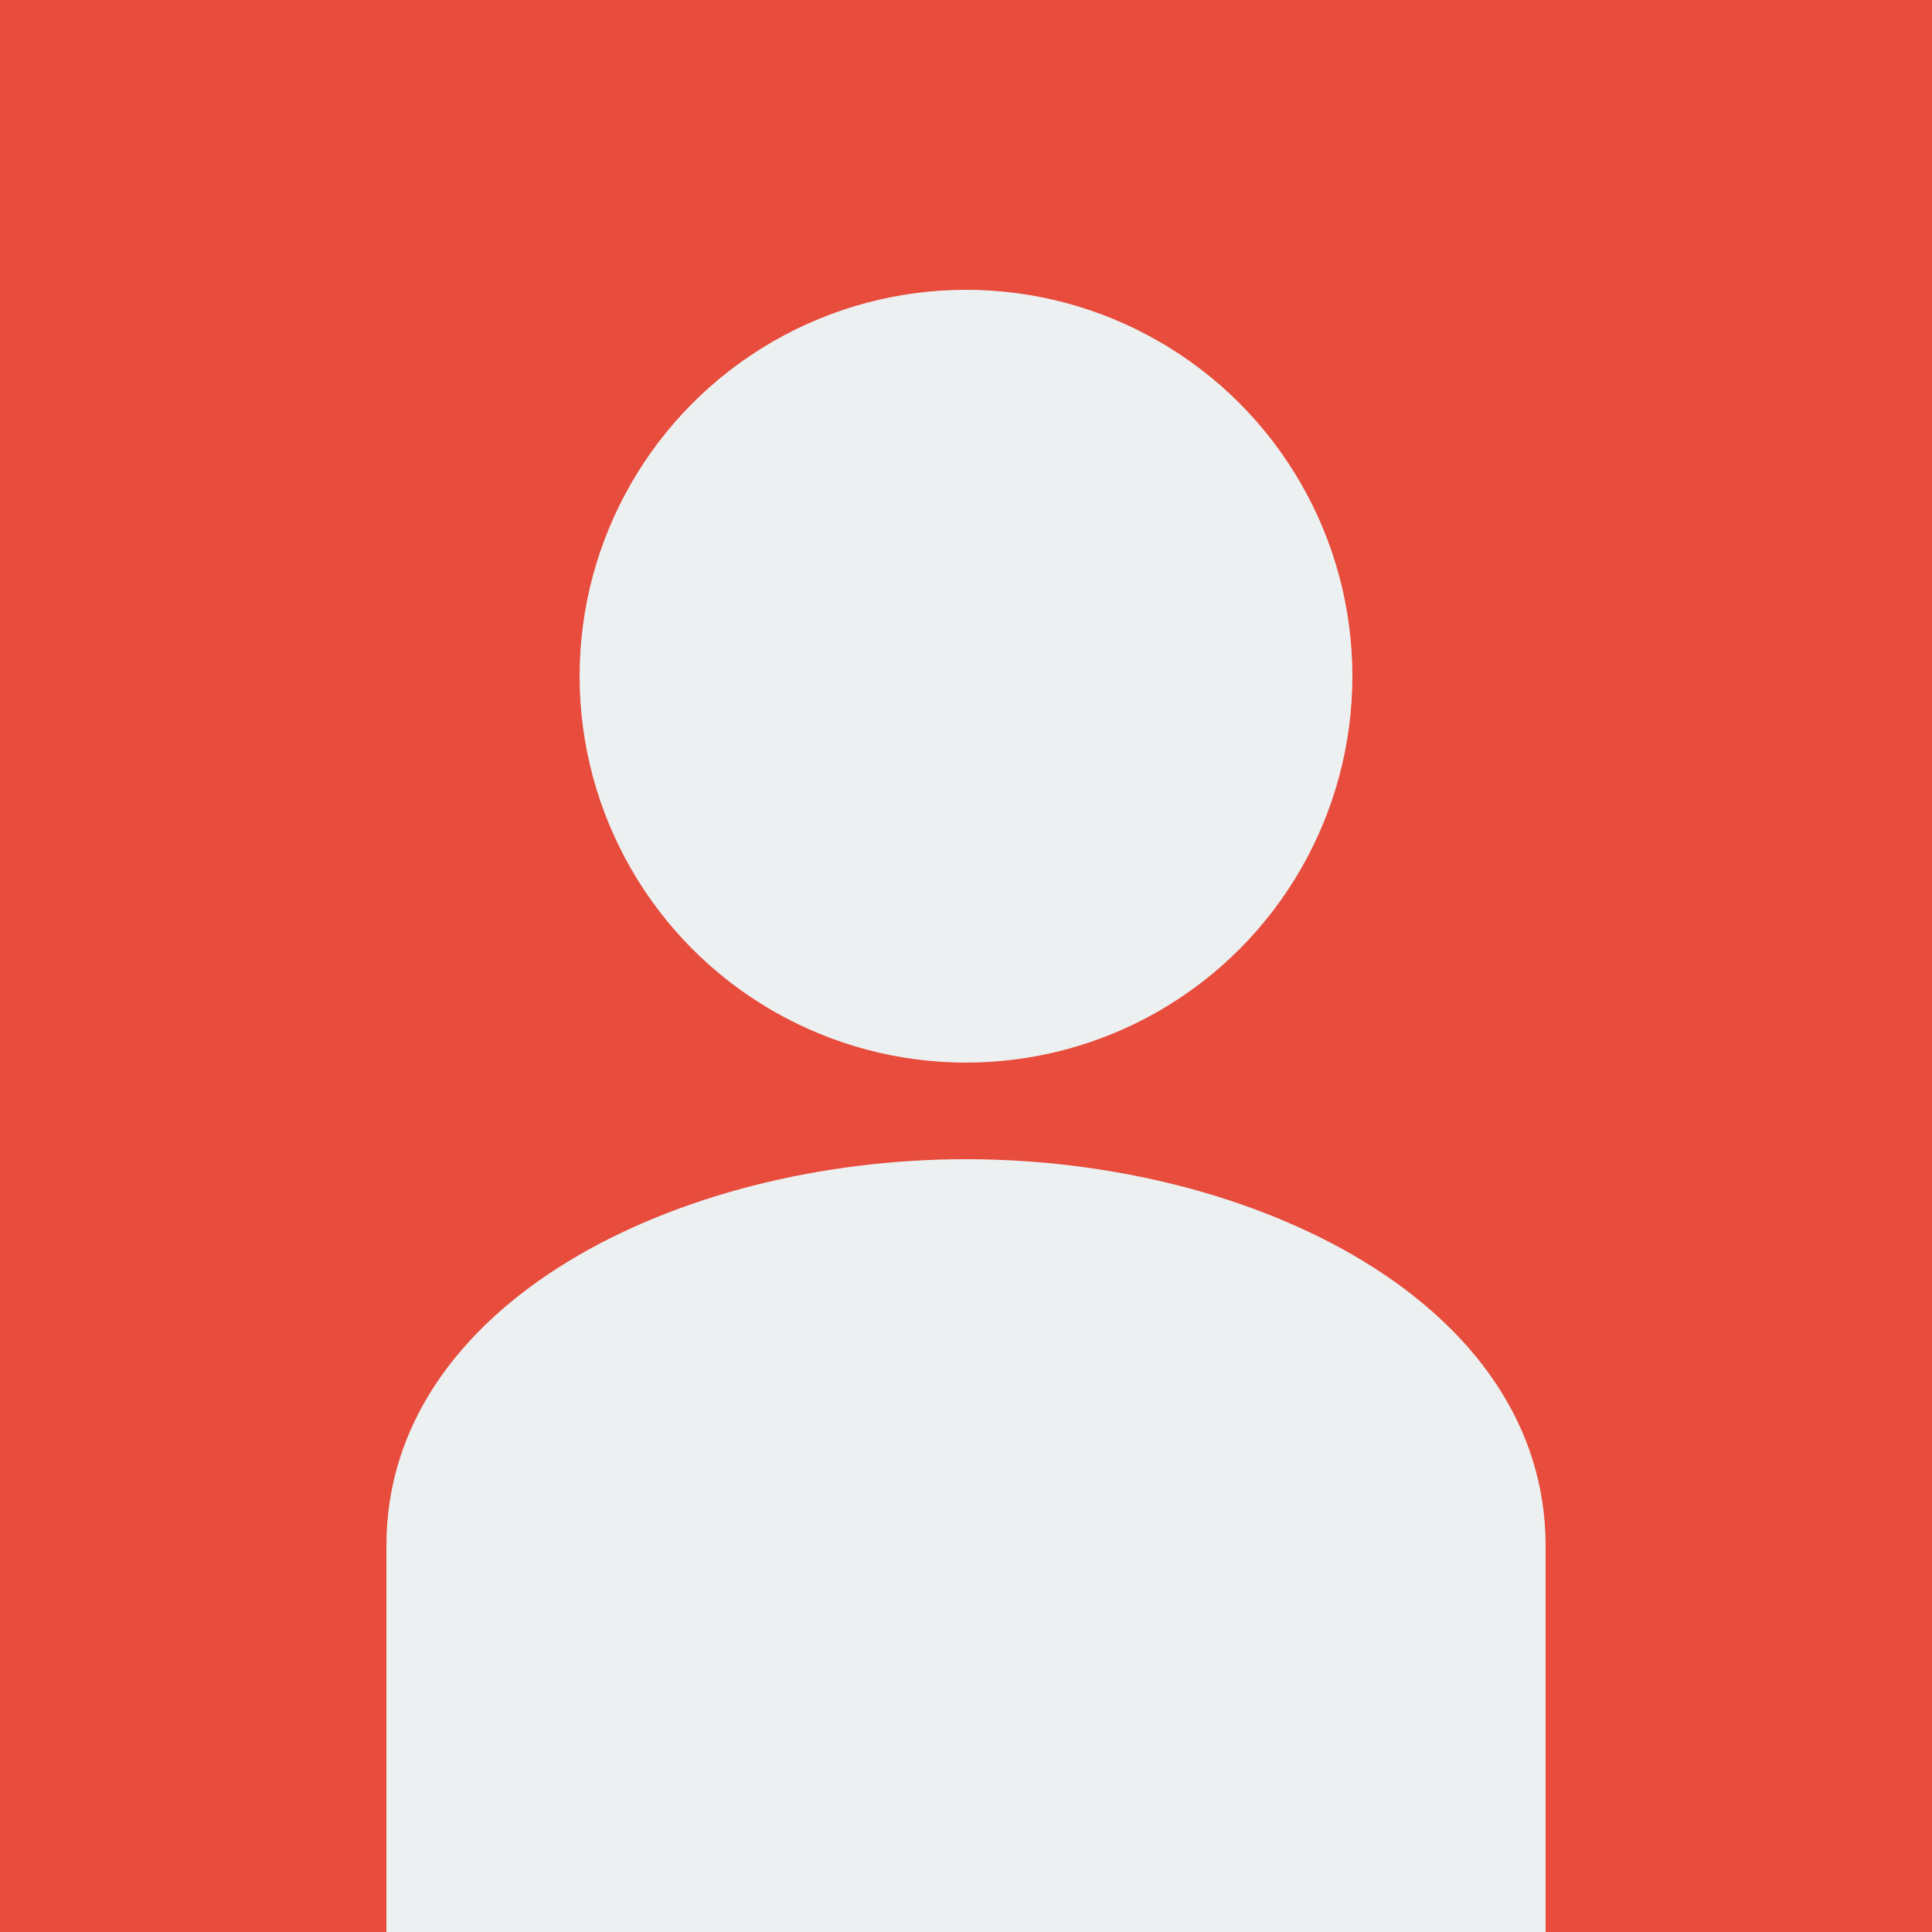 <?xml version="1.0" encoding="UTF-8"?>
<svg width="200" height="200" viewBox="0 0 200 200" xmlns="http://www.w3.org/2000/svg">
  <rect width="200" height="200" fill="#E74C3C"/>
  <circle cx="100" cy="70" r="40" fill="#ECF0F1"/>
  <path d="M100 120C70 120 40 135 40 160V200H160V160C160 135 130 120 100 120Z" fill="#ECF0F1"/>
</svg>

